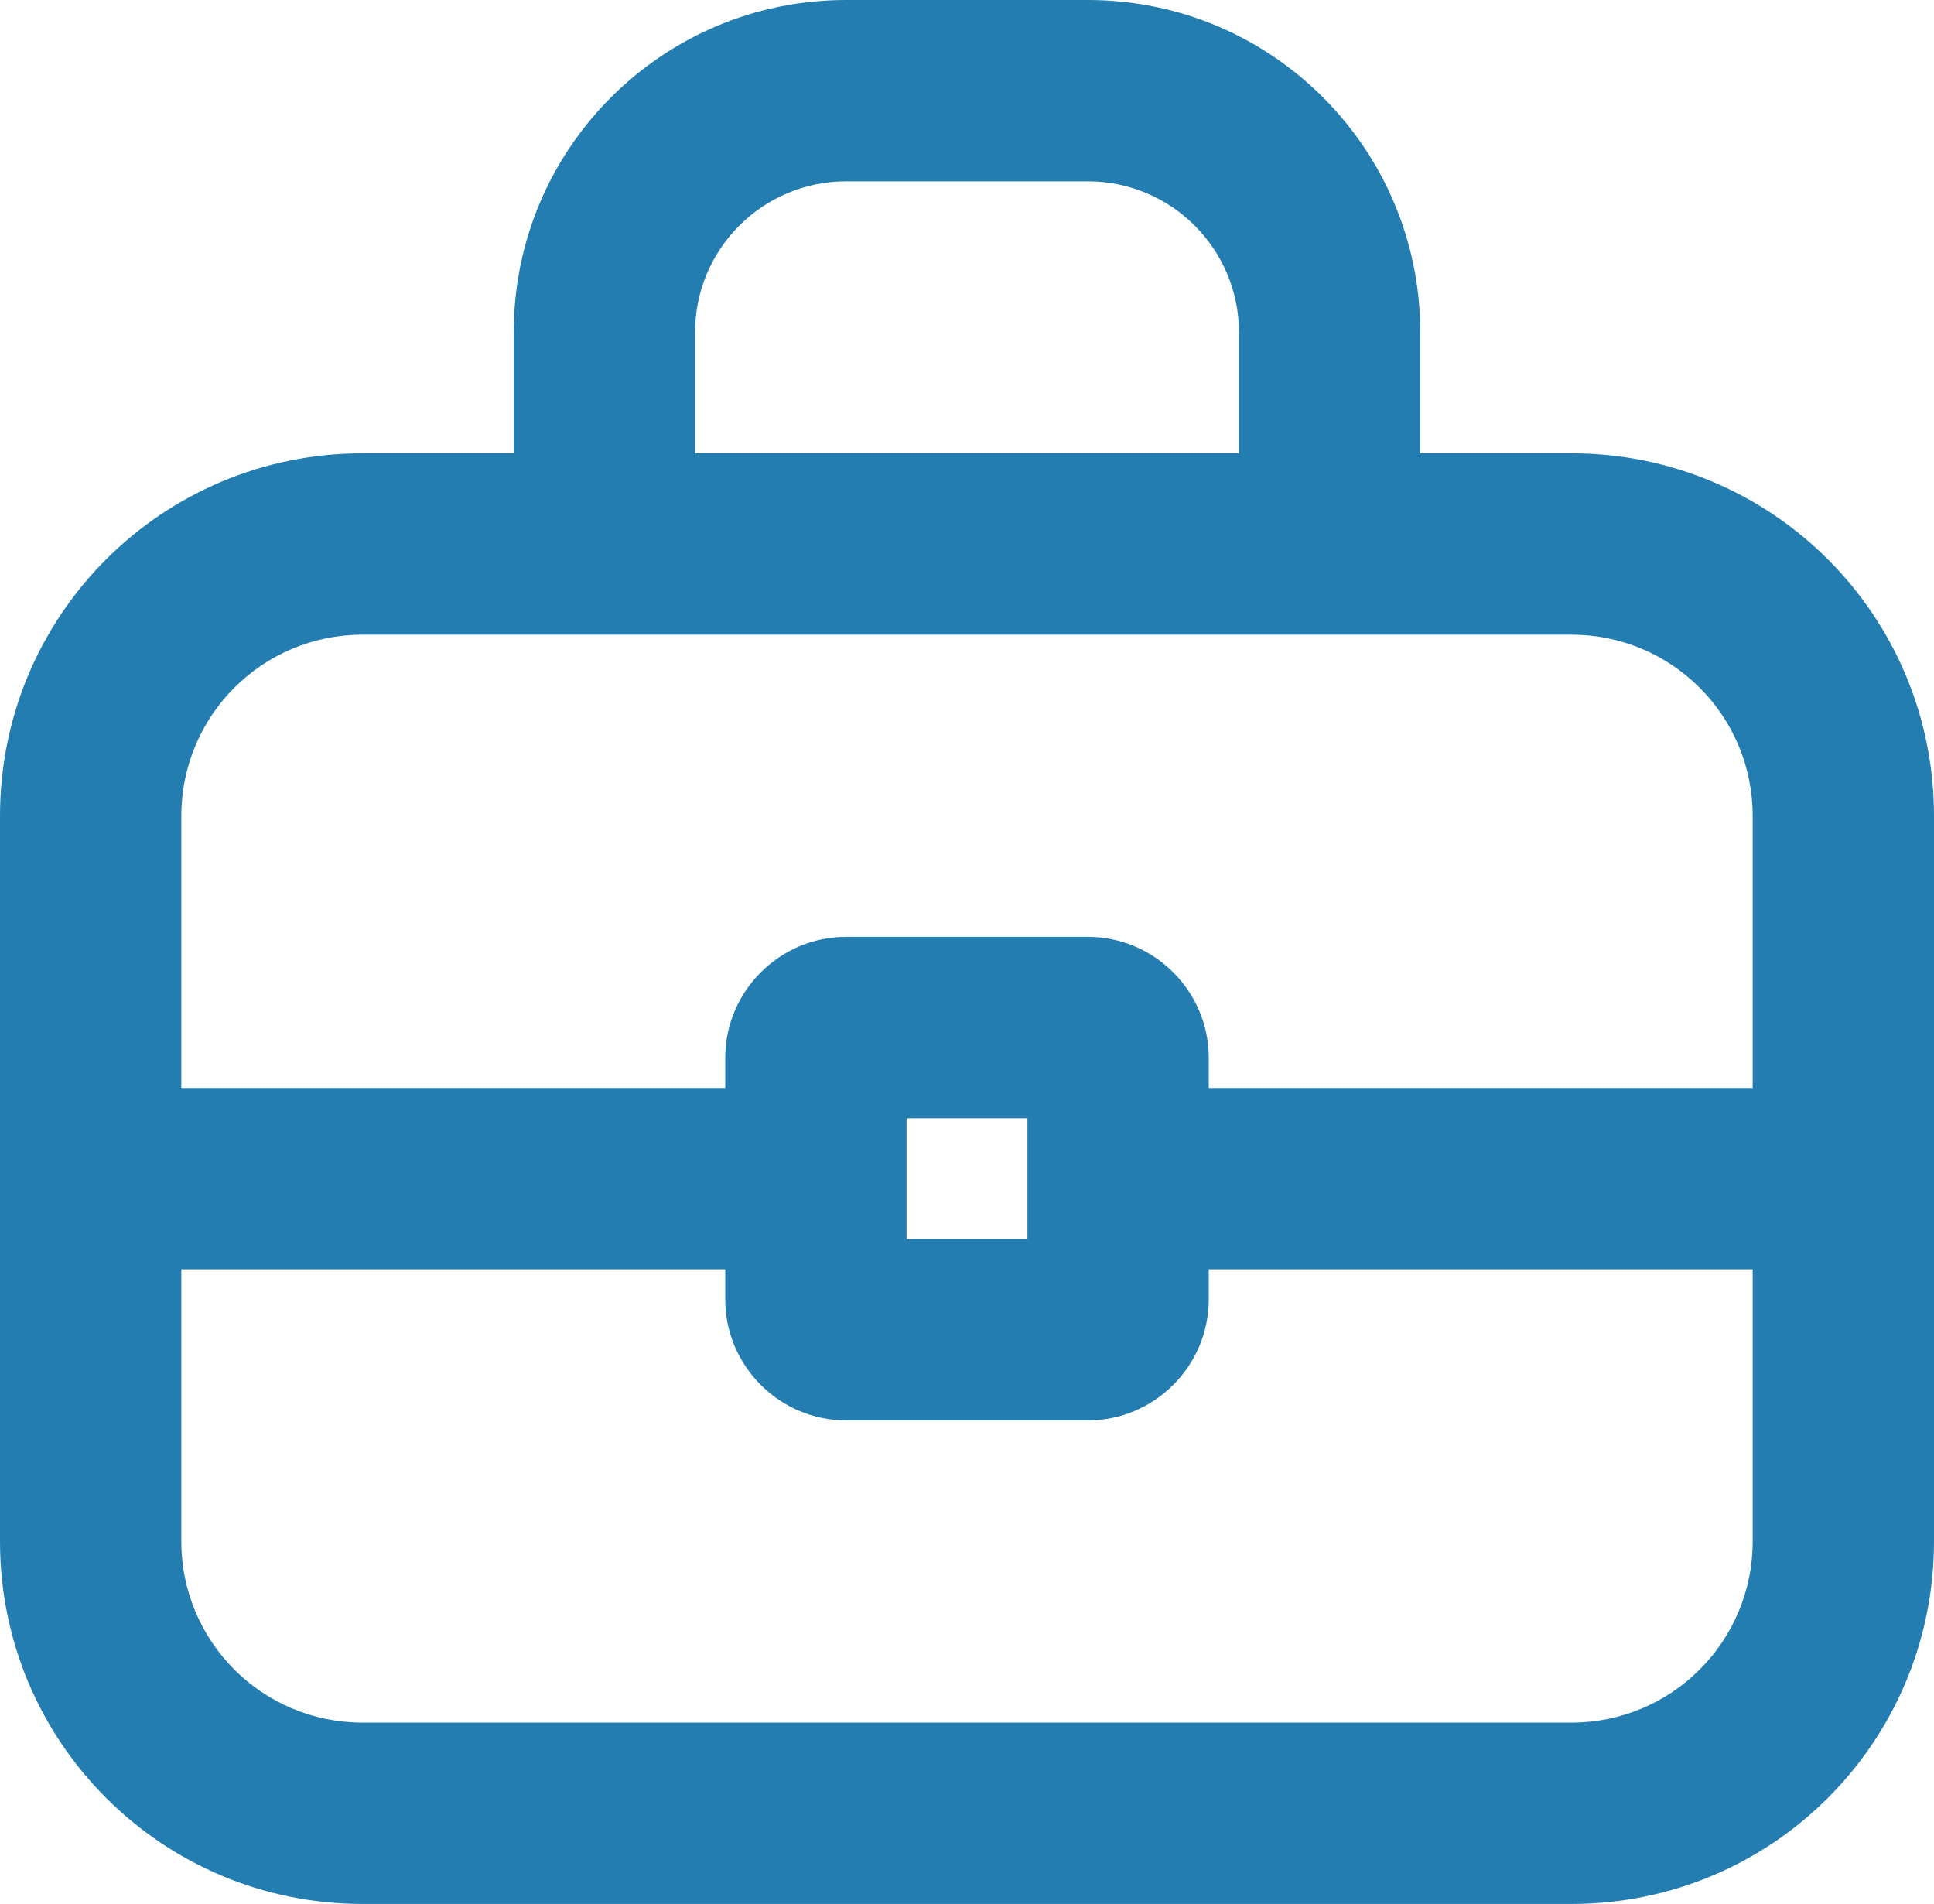 <?xml version="1.0" encoding="UTF-8"?>
<svg id="Layer_2" data-name="Layer 2" xmlns="http://www.w3.org/2000/svg" viewBox="0 0 16 15.75">
  <defs>
    <style>
      .cls-1 {
        fill: #237db1;
      }
    </style>
  </defs>
  <g id="Layer_1-2" data-name="Layer 1">
    <path class="cls-1" d="m13,3.75h-1.25v-1c0-1.52-1.23-2.75-2.75-2.75h-2c-1.52,0-2.75,1.23-2.75,2.75v1h-1.25c-1.66,0-3,1.34-3,3v6c0,1.66,1.34,3,3,3h10c1.66,0,3-1.34,3-3v-6c0-1.66-1.34-3-3-3Zm-7.25-1c0-.69.56-1.25,1.25-1.25h2c.69,0,1.25.56,1.25,1.25v1h-4.5v-1Zm-2.75,2.5h10c.83,0,1.5.67,1.5,1.5v2.25h-4.5v-.25c0-.55-.45-1-1-1h-2c-.55,0-1,.45-1,1v.25H1.5v-2.25c0-.83.67-1.5,1.5-1.5Zm5.5,4v1h-1v-1h1Zm4.5,5H3c-.83,0-1.5-.67-1.5-1.5v-2.25h4.5v.25c0,.55.45,1,1,1h2c.55,0,1-.45,1-1v-.25h4.5v2.25c0,.83-.67,1.5-1.5,1.5Z"/>
  </g>
</svg>